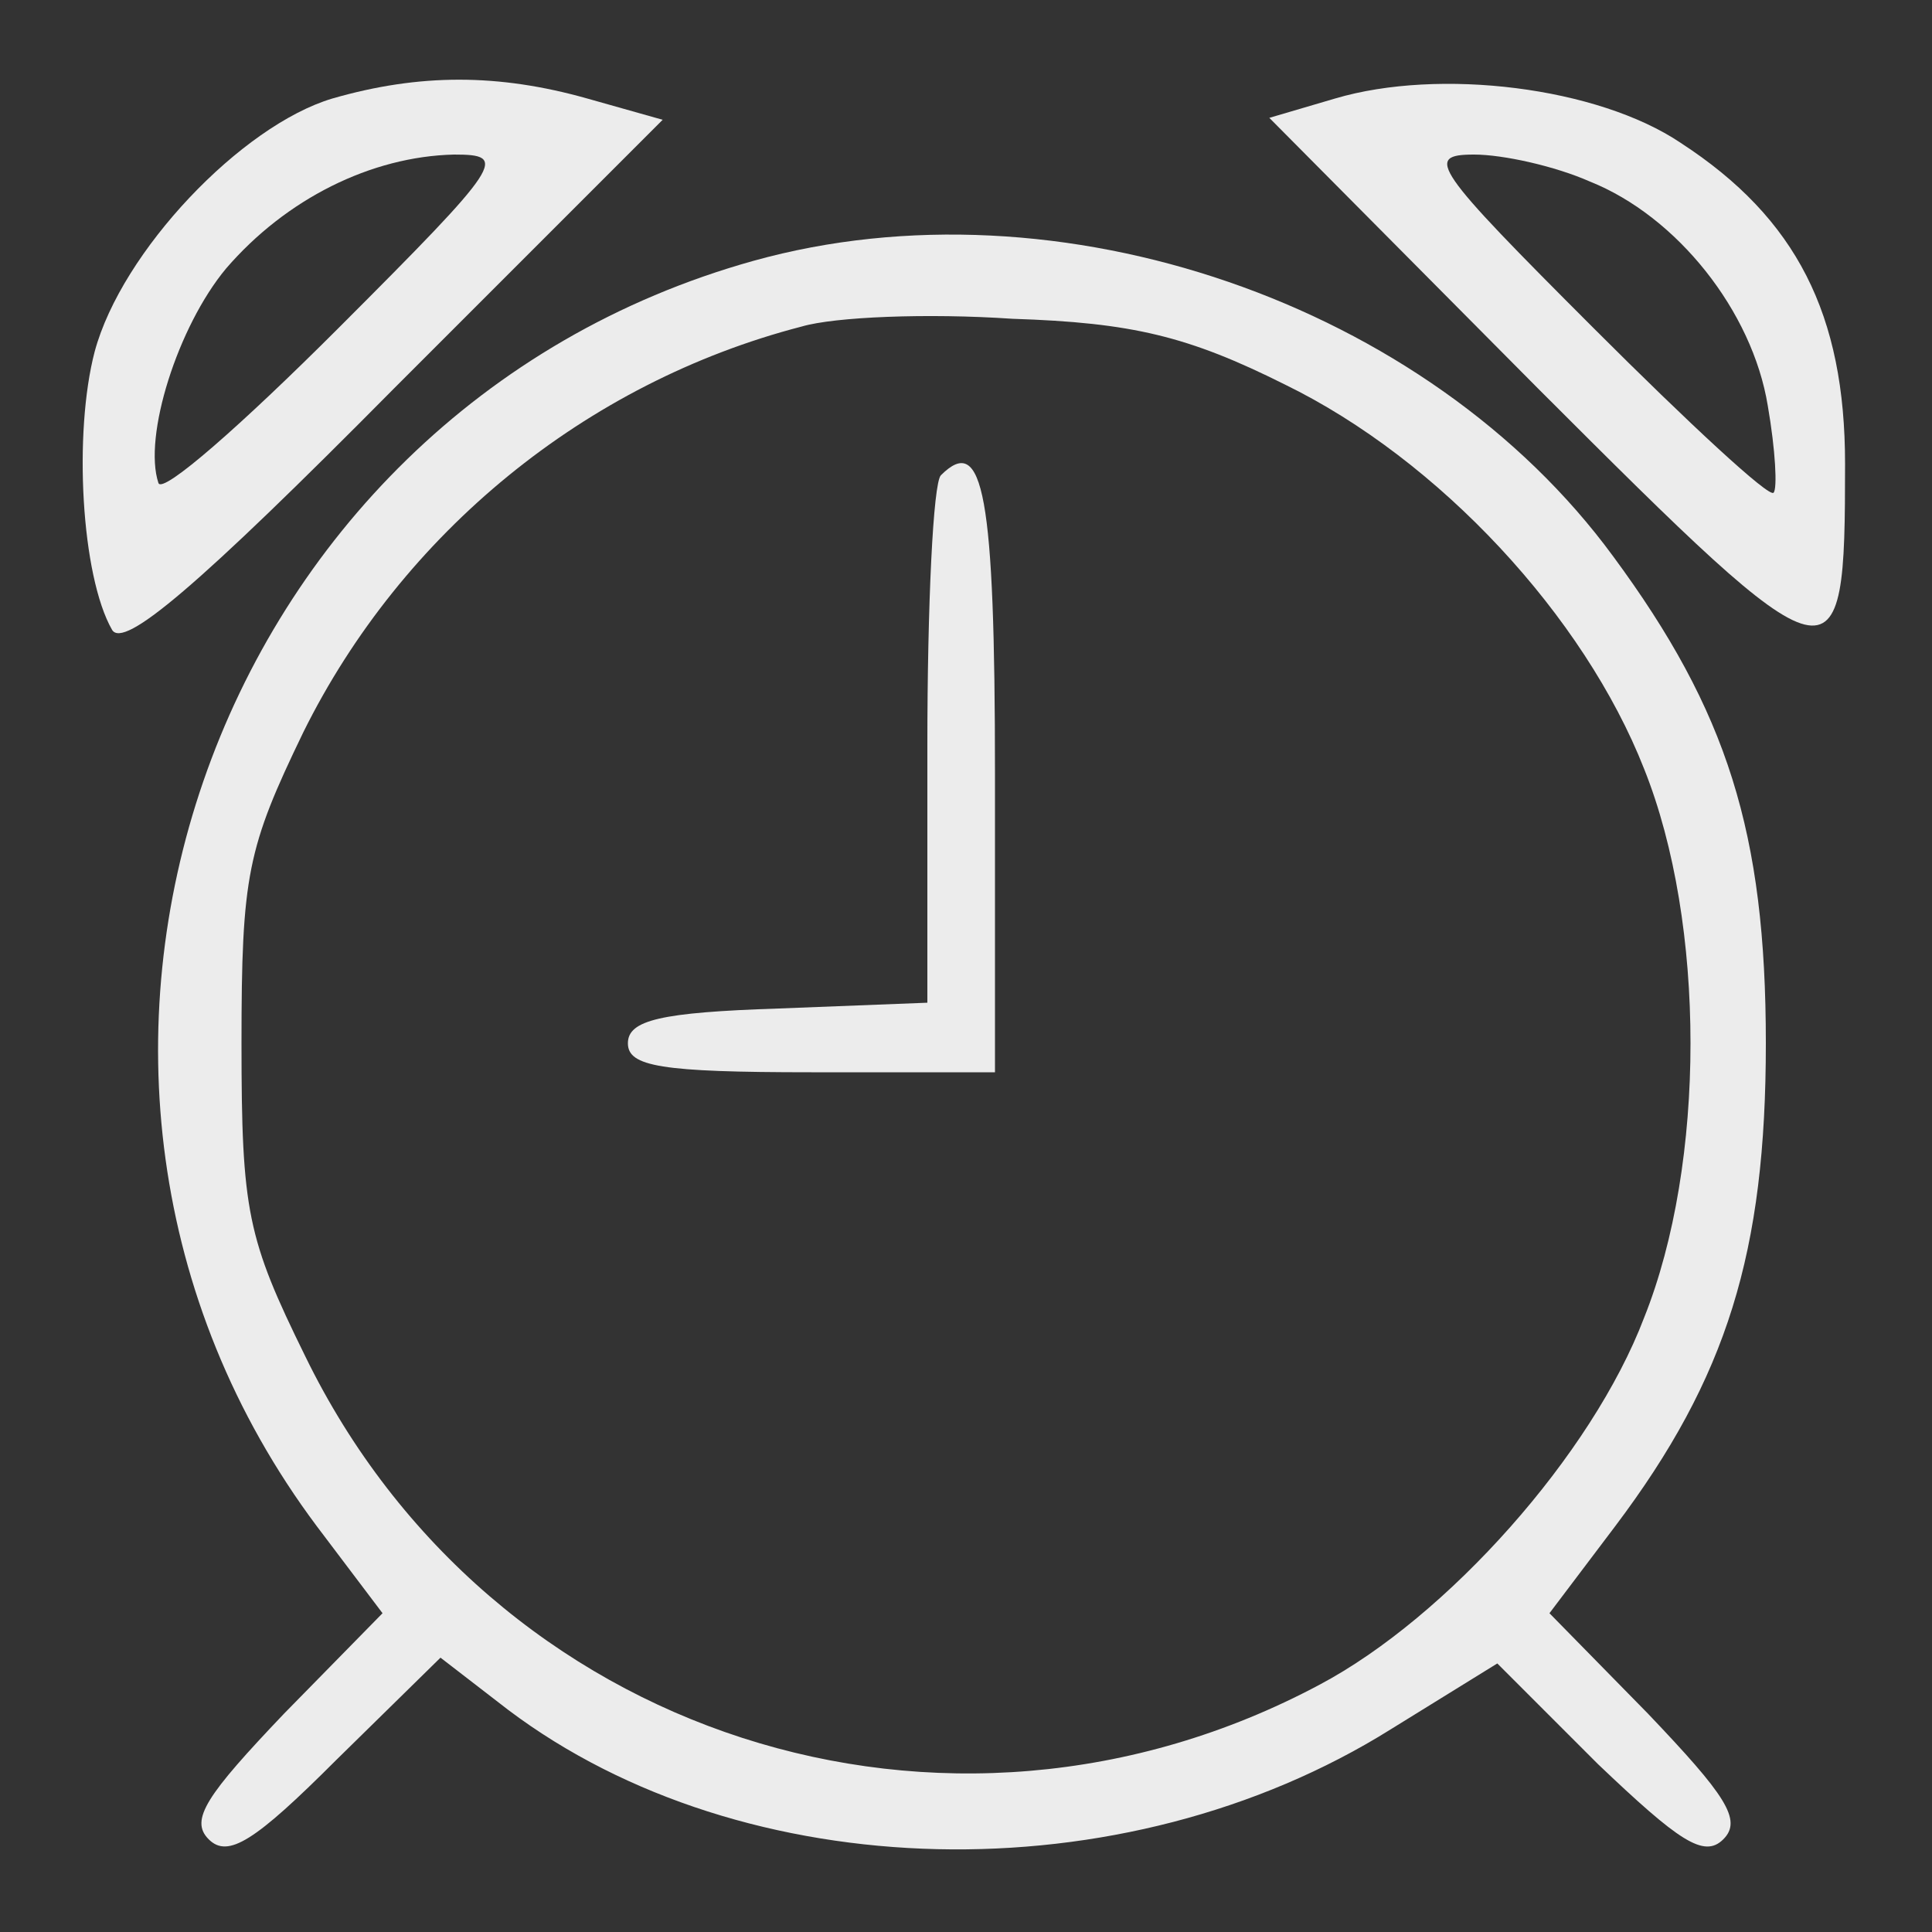 <?xml version="1.0" standalone="no"?>
<!DOCTYPE svg PUBLIC "-//W3C//DTD SVG 20010904//EN"
 "http://www.w3.org/TR/2001/REC-SVG-20010904/DTD/svg10.dtd">
<svg version="1.0" xmlns="http://www.w3.org/2000/svg"
 width="100pt" height="100pt" viewBox="0 0 100 100"
 preserveAspectRatio="xMidYMid meet">

<rect x="0" y="0" width="100" height="100" fill="#333333" stroke="none"/>

<g transform="translate(0,100) scale(0.1,-0.1)"
fill="#ECECEC" stroke="none">
<path d="M172 949 c-47 -14 -109 -79 -123 -131 -11 -42 -7 -116 9 -144 6 -10
44 22 146 125 l139 139 -39 11 c-46 13 -87 13 -132 0z m3 -119 c-50 -50 -91
-86 -93 -80 -8 24 10 81 35 111 31 36 75 58 118 59 28 0 26 -4 -60 -90z"/>
<path d="M691 949 l-34 -10 139 -140 c156 -156 159 -157 159 -39 0 77 -25 127
-85 166 -43 29 -125 39 -179 23z m132 -43 c45 -18 84 -67 92 -116 4 -23 5 -43
3 -45 -2 -3 -44 36 -93 85 -83 83 -88 90 -62 90 15 0 42 -6 60 -14z"/>
<path d="M390 865 c-283 -79 -401 -421 -226 -655 l34 -45 -51 -52 c-40 -42
-49 -55 -39 -65 10 -10 24 -1 66 41 l54 53 35 -27 c122 -92 318 -97 457 -10
l55 34 52 -52 c42 -40 55 -49 65 -39 10 10 1 23 -39 65 l-51 52 34 45 c58 77
78 142 78 250 0 109 -20 172 -79 252 -96 131 -287 197 -445 153z m275 -64 c80
-39 155 -120 186 -199 32 -80 32 -204 0 -284 -27 -71 -102 -155 -168 -190
-193 -103 -429 -27 -525 170 -30 61 -33 75 -33 162 0 87 3 101 32 161 51 103
146 181 258 210 17 5 65 7 109 4 62 -2 91 -9 141 -34z"/>
<path d="M487 754 c-4 -4 -7 -67 -7 -140 l0 -133 -77 -3 c-61 -2 -78 -6 -78
-18 0 -12 17 -15 95 -15 l95 0 0 154 c0 145 -6 177 -28 155z"/>
</g>
</svg>

